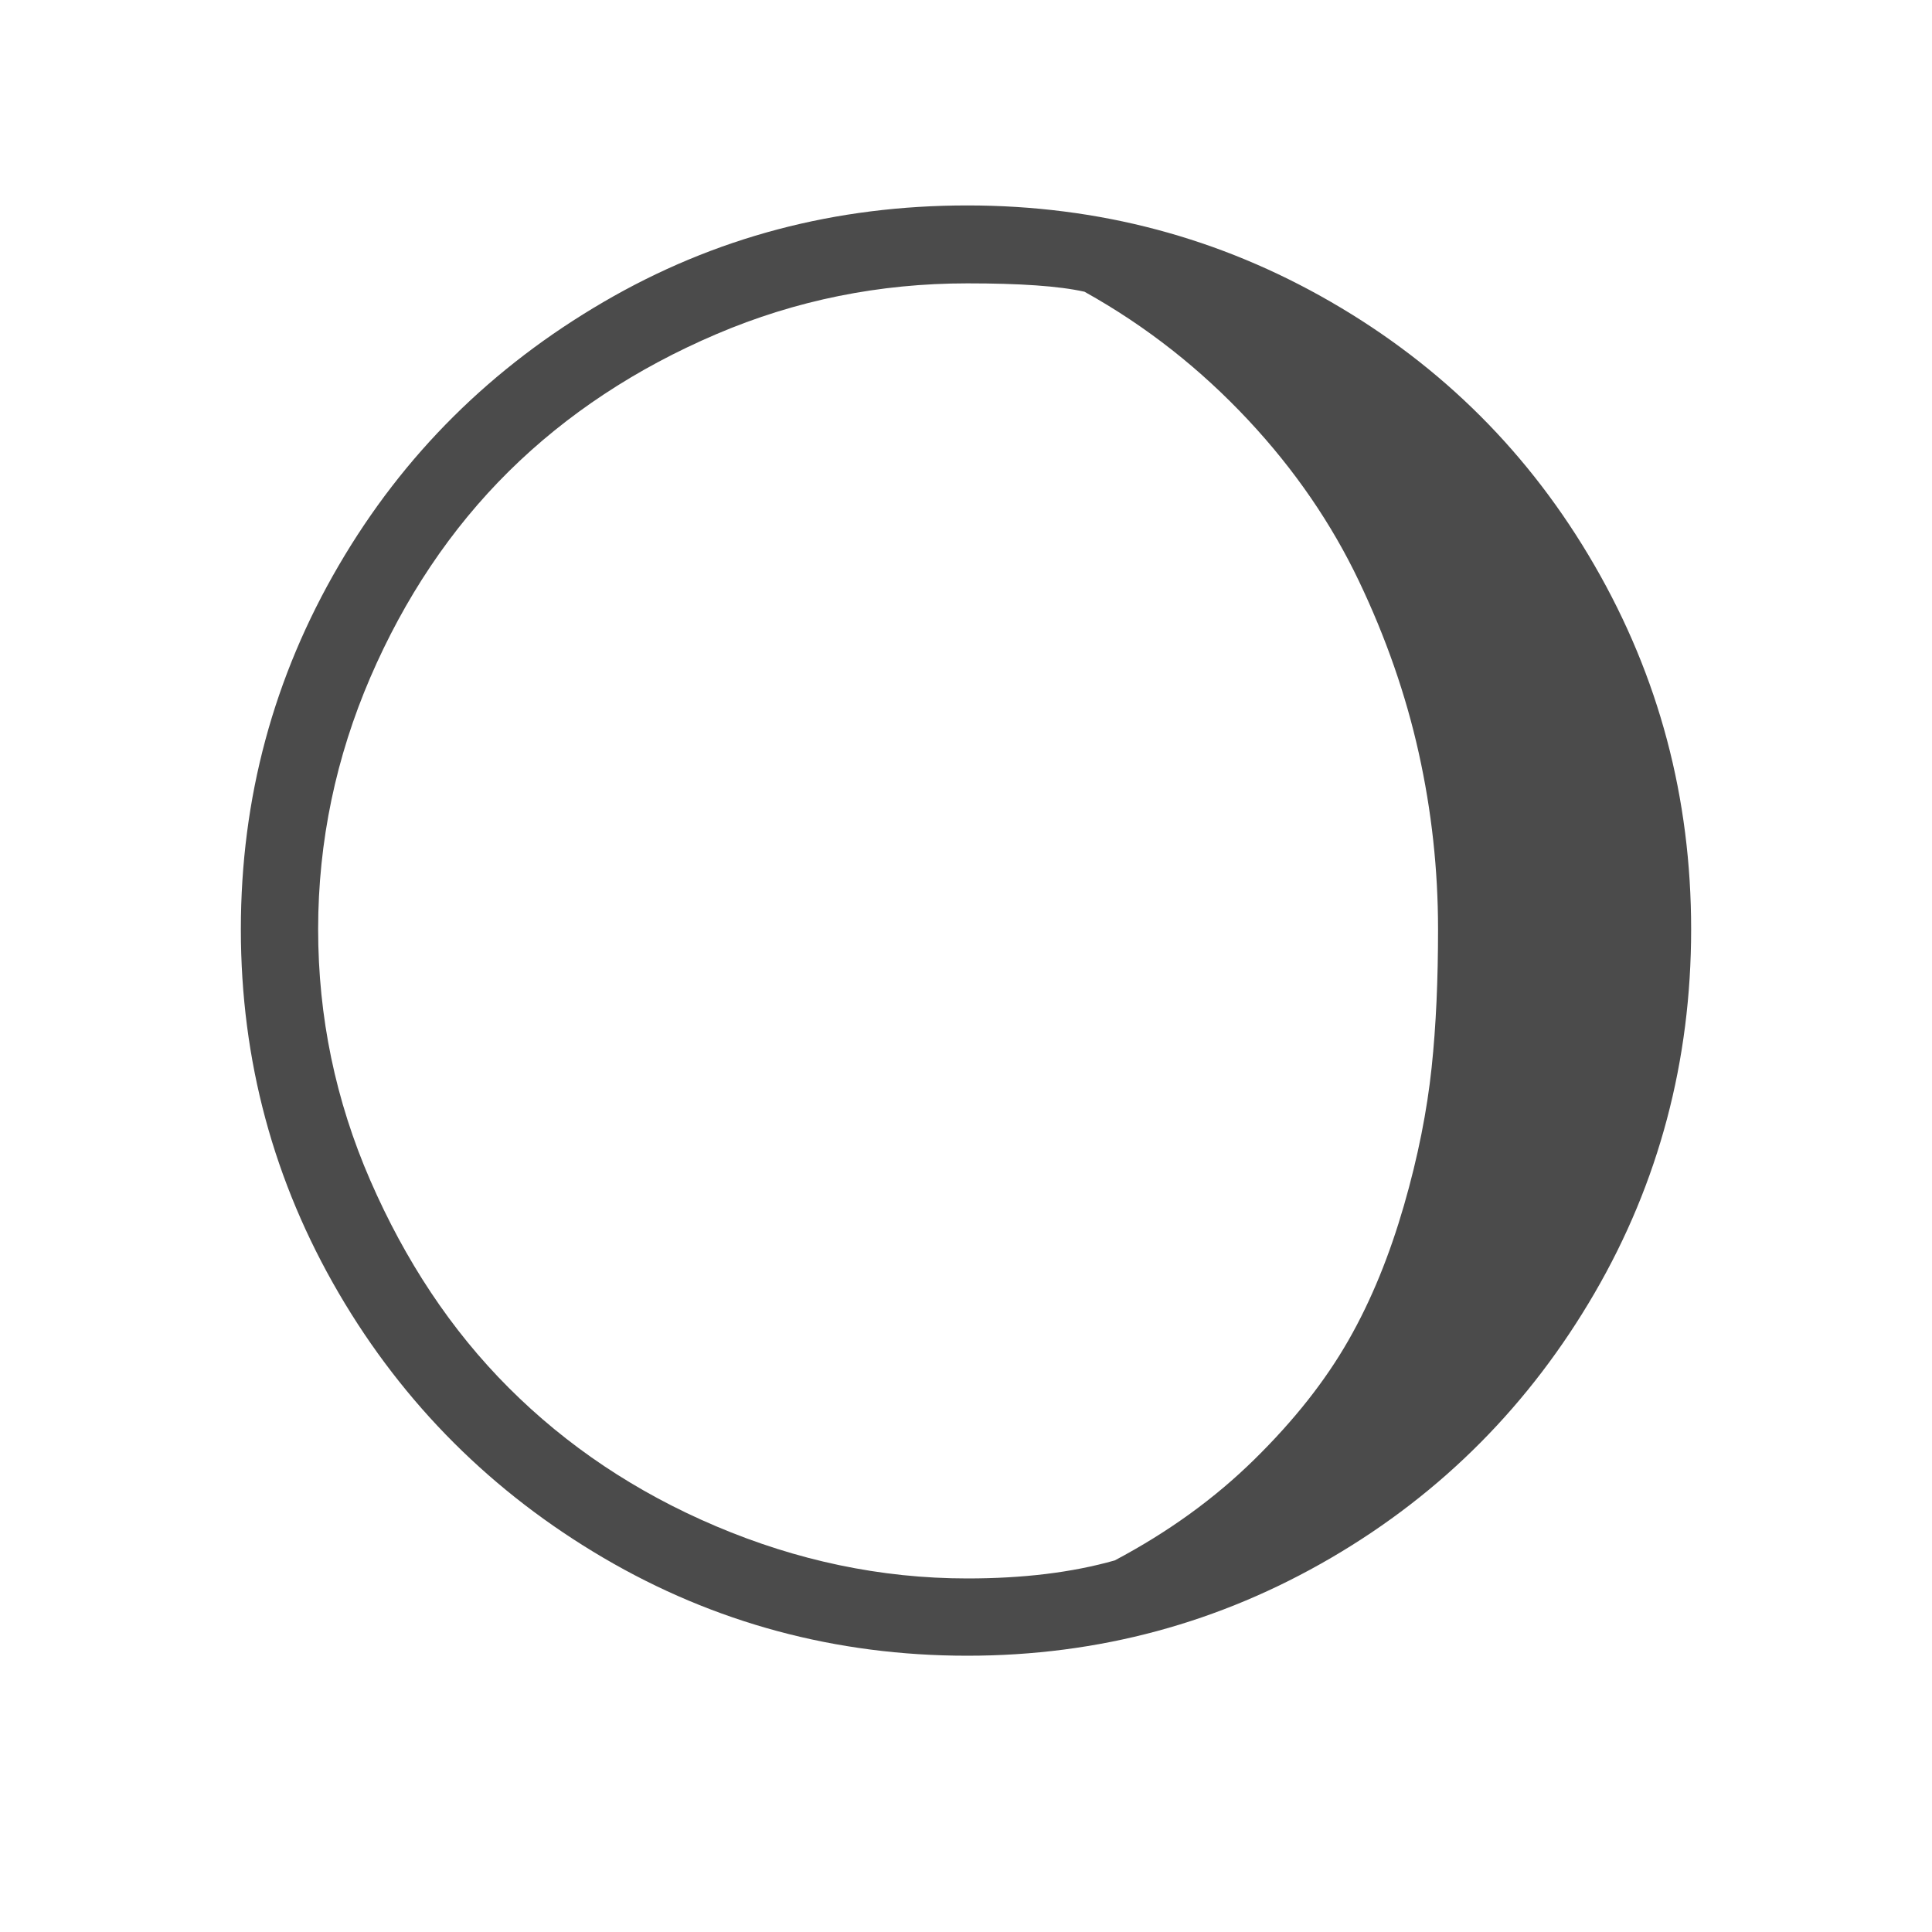 <?xml version="1.0" encoding="utf-8"?>
<!-- Generator: Adobe Illustrator 22.0.1, SVG Export Plug-In . SVG Version: 6.00 Build 0)  -->
<svg version="1.1" id="Layer_1" xmlns="http://www.w3.org/2000/svg" xmlns:xlink="http://www.w3.org/1999/xlink" x="0px" y="0px"
	 viewBox="0 0 30 30" style="enable-background:new 0 0 30 30;" xml:space="preserve">
<style type="text/css">
.st0{fill:#4B4B4B;}
</style>
<path class="st0" d="M3.74,14.43c0-2.04,0.51-3.92,1.52-5.65S7.64,5.7,9.37,4.69s3.61-1.5,5.65-1.5s3.92,0.5,5.65,1.5s3.09,2.36,4.09,4.09
	s1.5,3.61,1.5,5.65s-0.5,3.93-1.5,5.65s-2.36,3.1-4.09,4.11s-3.61,1.52-5.65,1.52s-3.93-0.51-5.65-1.52s-3.1-2.38-4.11-4.11
	S3.74,16.47,3.74,14.43z M4.94,14.43c0,1.36,0.27,2.66,0.81,3.9S7,20.65,7.9,21.55s1.97,1.62,3.22,2.15s2.55,0.81,3.9,0.81
	c0.86,0,1.62-0.09,2.29-0.28c0.83-0.44,1.55-0.96,2.17-1.57s1.1-1.22,1.46-1.85s0.64-1.33,0.86-2.09s0.36-1.48,0.43-2.14
	s0.1-1.37,0.1-2.15c0-0.93-0.1-1.84-0.3-2.74S21.52,9.9,21.1,9.02s-0.99-1.72-1.72-2.5s-1.57-1.45-2.54-1.99
	c-0.4-0.09-1.01-0.13-1.82-0.13c-1.36,0-2.66,0.26-3.9,0.79S8.8,6.43,7.9,7.32s-1.62,1.97-2.15,3.2S4.94,13.06,4.94,14.43z"/>
</svg>
